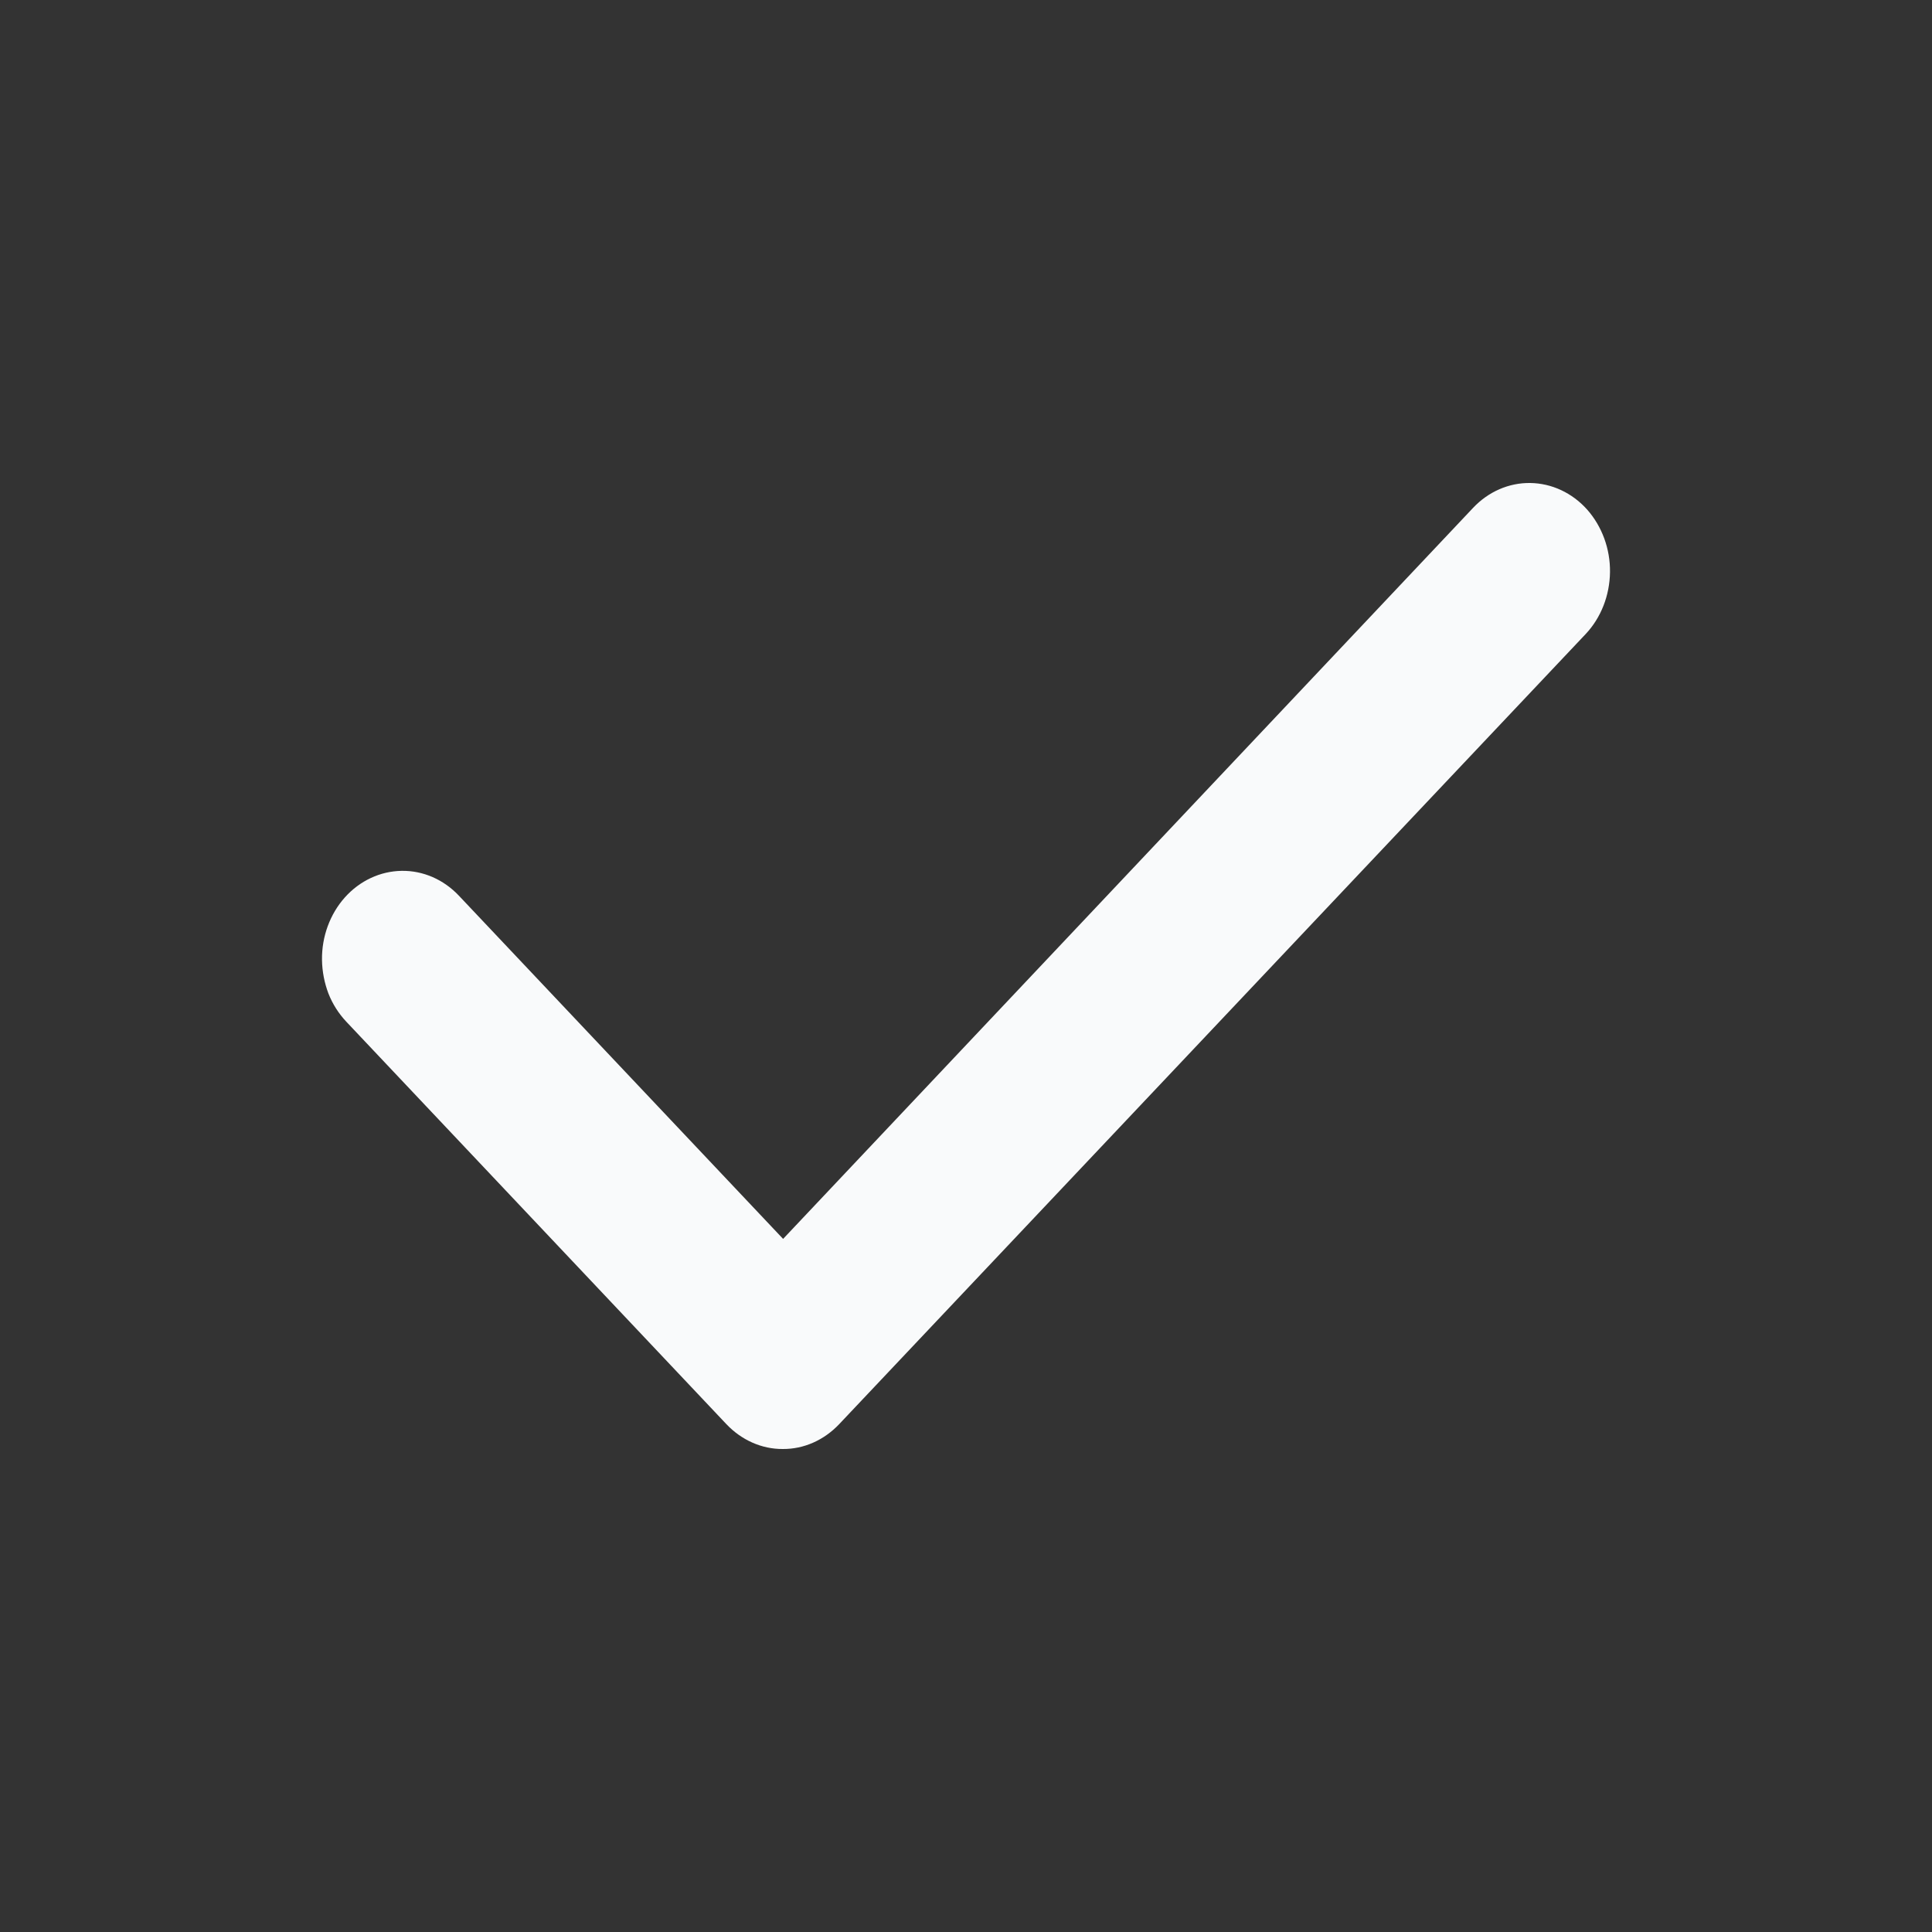 <svg width="12" height="12" viewBox="0 0 12 12" fill="none" xmlns="http://www.w3.org/2000/svg">
<rect x="0" y="0" width="12" height="12" fill="#333333" stroke="none"/>
<path d="M4.862 9C4.732 9.001 4.606 8.945 4.512 8.846L2.151 6.346C2.104 6.296 2.066 6.237 2.04 6.171C2.015 6.105 2.001 6.034 2 5.962C1.998 5.817 2.05 5.677 2.142 5.574C2.235 5.47 2.362 5.411 2.495 5.409C2.628 5.407 2.756 5.463 2.851 5.564L4.864 7.695L9.149 3.155C9.244 3.054 9.372 2.998 9.505 3C9.638 3.002 9.765 3.061 9.858 3.165C9.95 3.269 10.002 3.409 10 3.554C9.998 3.699 9.944 3.837 9.849 3.938L5.212 8.846C5.118 8.945 4.993 9.001 4.862 9Z" fill="#F9FAFB"/>
</svg>
